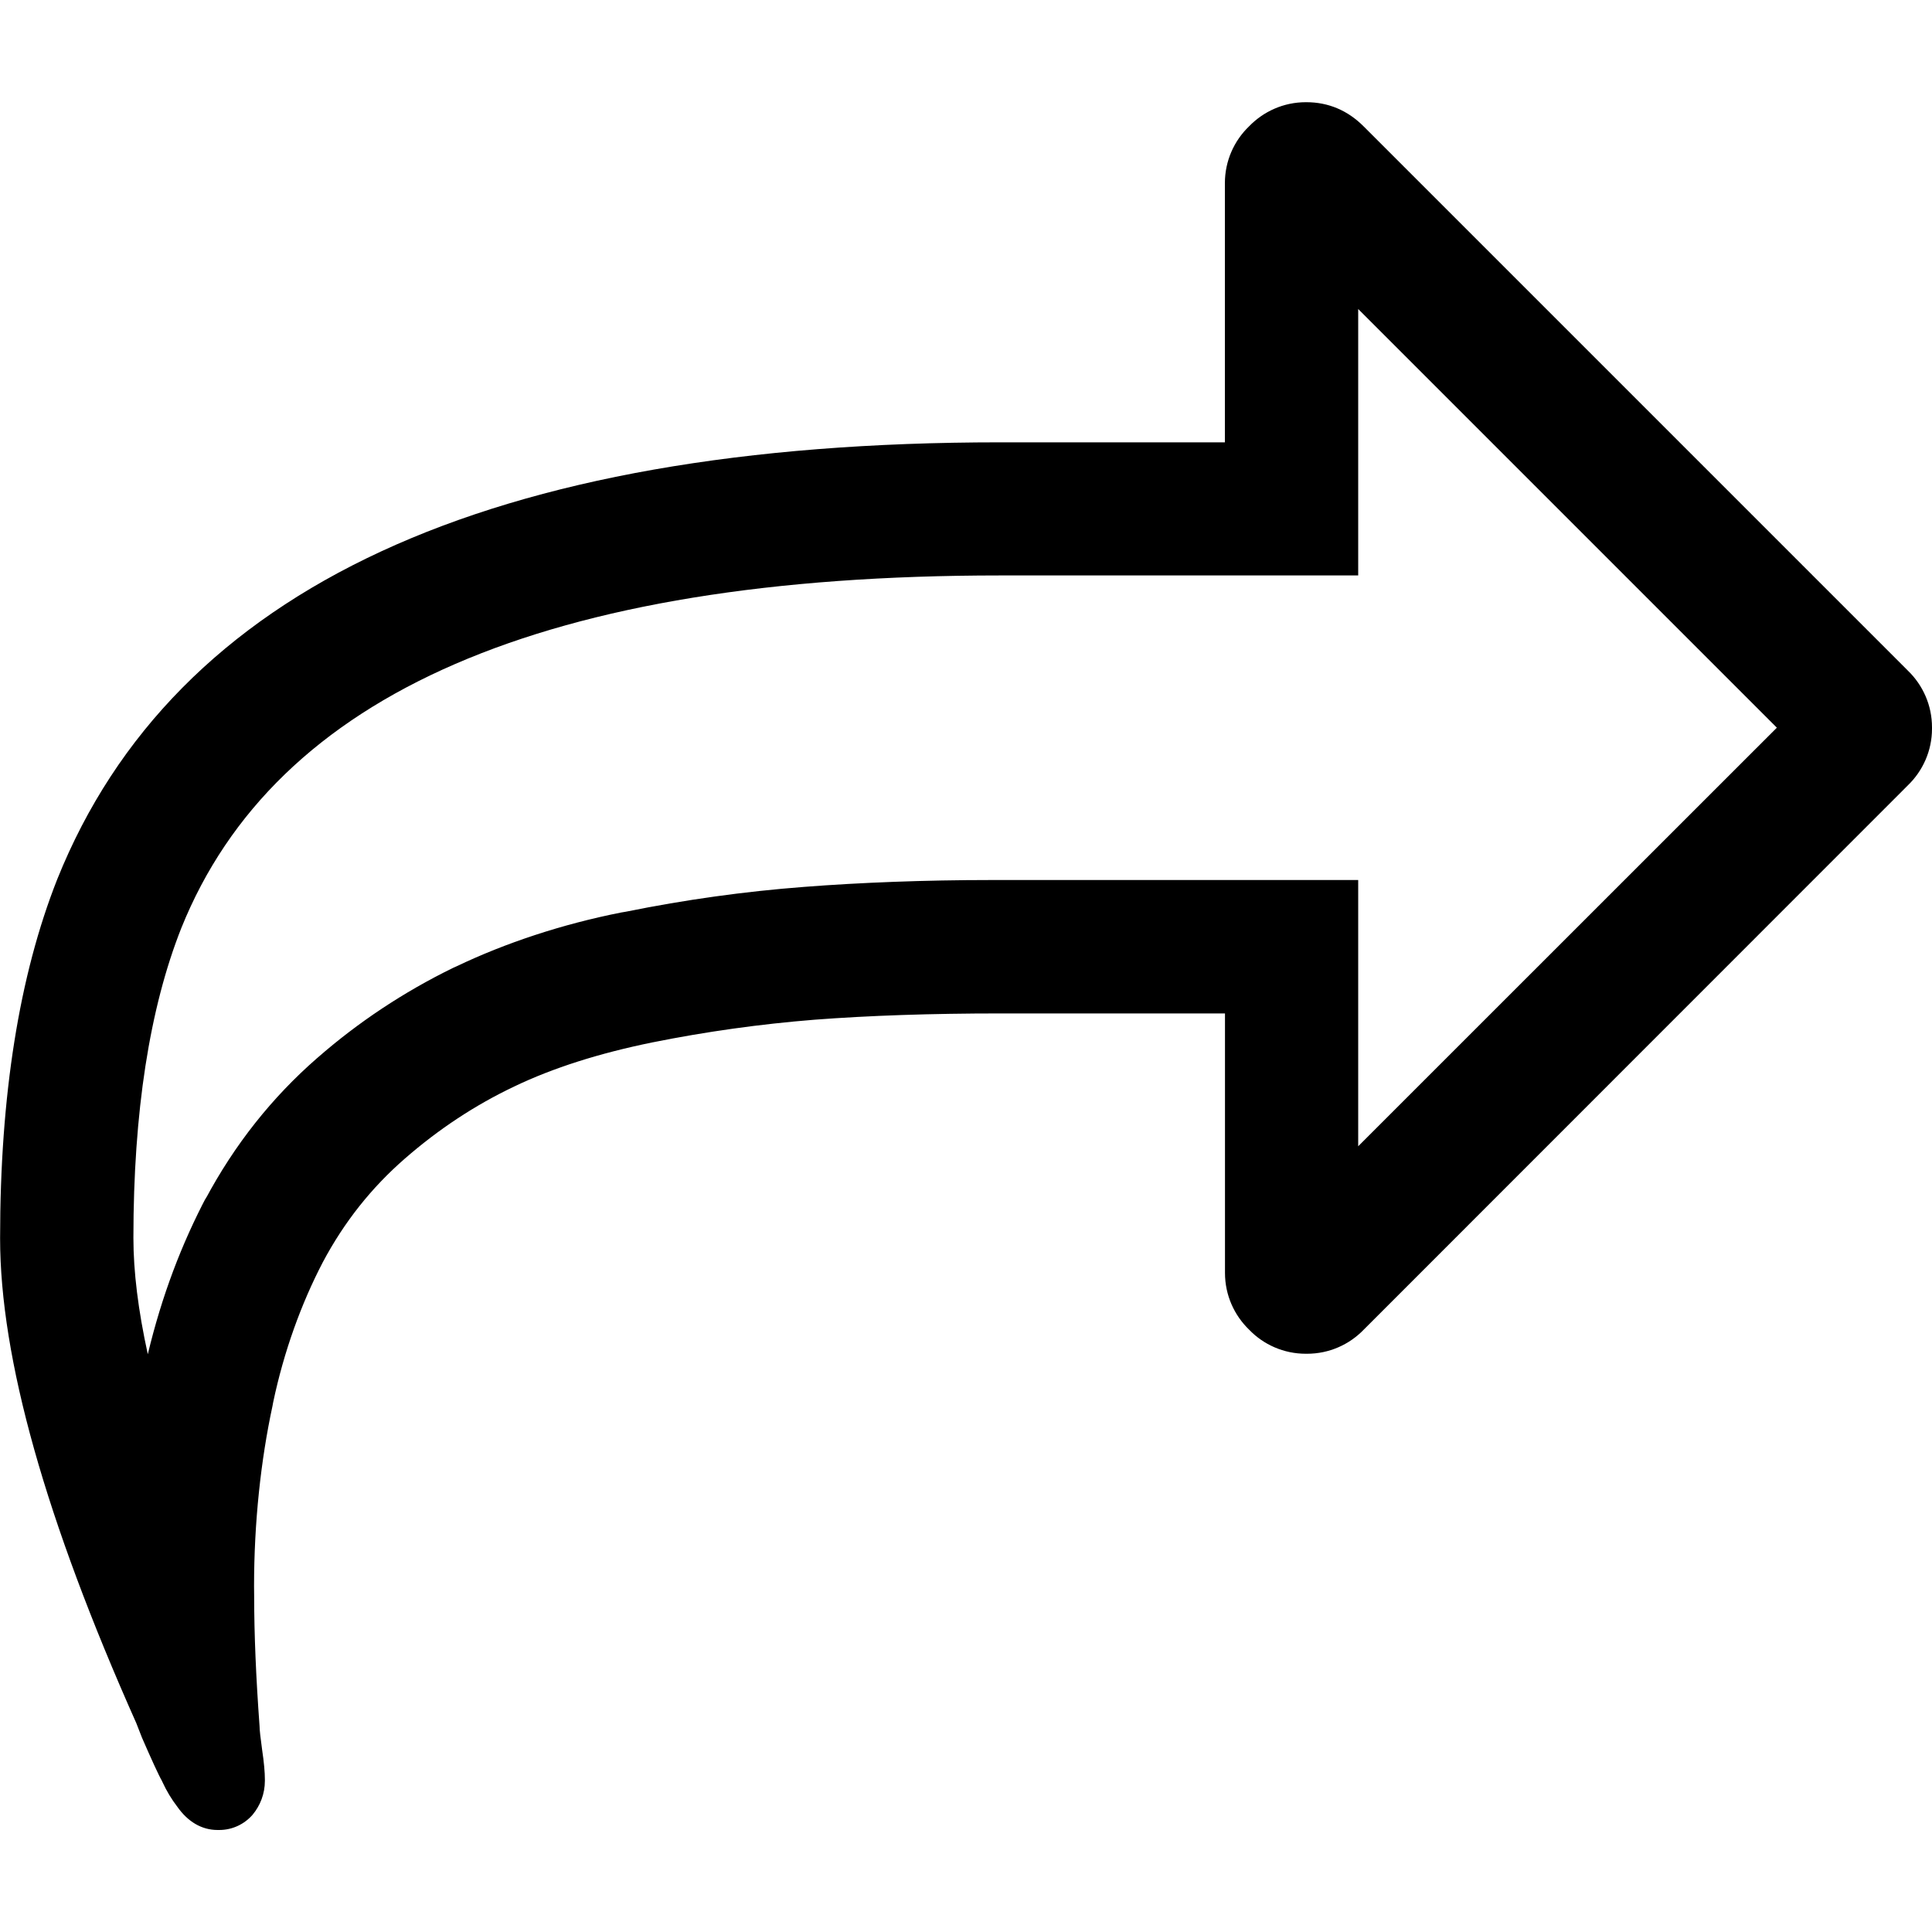 <svg height="20" viewBox="0 0 20 20" width="20" xmlns="http://www.w3.org/2000/svg"><path d="m12.68 4.577v-2.677c0-.001 0-.003 0-.004 0-.231.096-.44.25-.588.149-.154.357-.25.588-.25h.005c.228 0 .428.085.592.249l5.636 5.636c.154.149.249.357.249.587v.006.007c0 .23-.096.438-.249.586l-5.634 5.636c-.149.154-.357.249-.587.249-.002 0-.005 0-.007 0s-.003 0-.005 0c-.23 0-.439-.095-.587-.249-.154-.149-.25-.357-.25-.588 0-.002 0-.003 0-.005v-2.681h-2.328c-.715 0-1.357.022-1.921.065-.563.045-1.122.123-1.679.235-.55.112-1.029.264-1.431.457-.404.192-.78.44-1.13.745-.347.302-.629.657-.85 1.073-.224.429-.404.927-.514 1.45l-.007.038c-.121.561-.191 1.206-.191 1.866 0 .034 0 .068.001.102v-.005c0 .4.019.849.056 1.353 0 .036.009.117.026.24.02.134.029.237.029.311v.014c0 .134-.048.256-.127.351l.001-.001c-.085.098-.209.159-.347.159-.006 0-.011 0-.017 0h.001c-.167 0-.309-.087-.417-.24-.06-.078-.113-.166-.156-.26l-.004-.009c-.031-.052-.12-.248-.206-.446l-.059-.151c-.939-2.107-1.41-3.779-1.41-5.02 0-1.477.197-2.718.592-3.717 1.214-3.02 4.477-4.522 9.76-4.522h2.328zm-10.556 7.842c.305-.573.694-1.06 1.157-1.464l.006-.005c.417-.365.89-.68 1.402-.93l.038-.017c.504-.241 1.091-.436 1.704-.557l.048-.008c.612-.124 1.228-.21 1.846-.257.578-.045 1.252-.071 1.932-.071h.101-.005 3.707v2.756l4.334-4.333-4.334-4.334v2.758h-3.707c-4.718 0-7.501 1.228-8.476 3.65-.329.831-.496 1.905-.496 3.208 0 .347.049.748.149 1.204.146-.608.35-1.143.613-1.641l-.018.038z"/></svg>